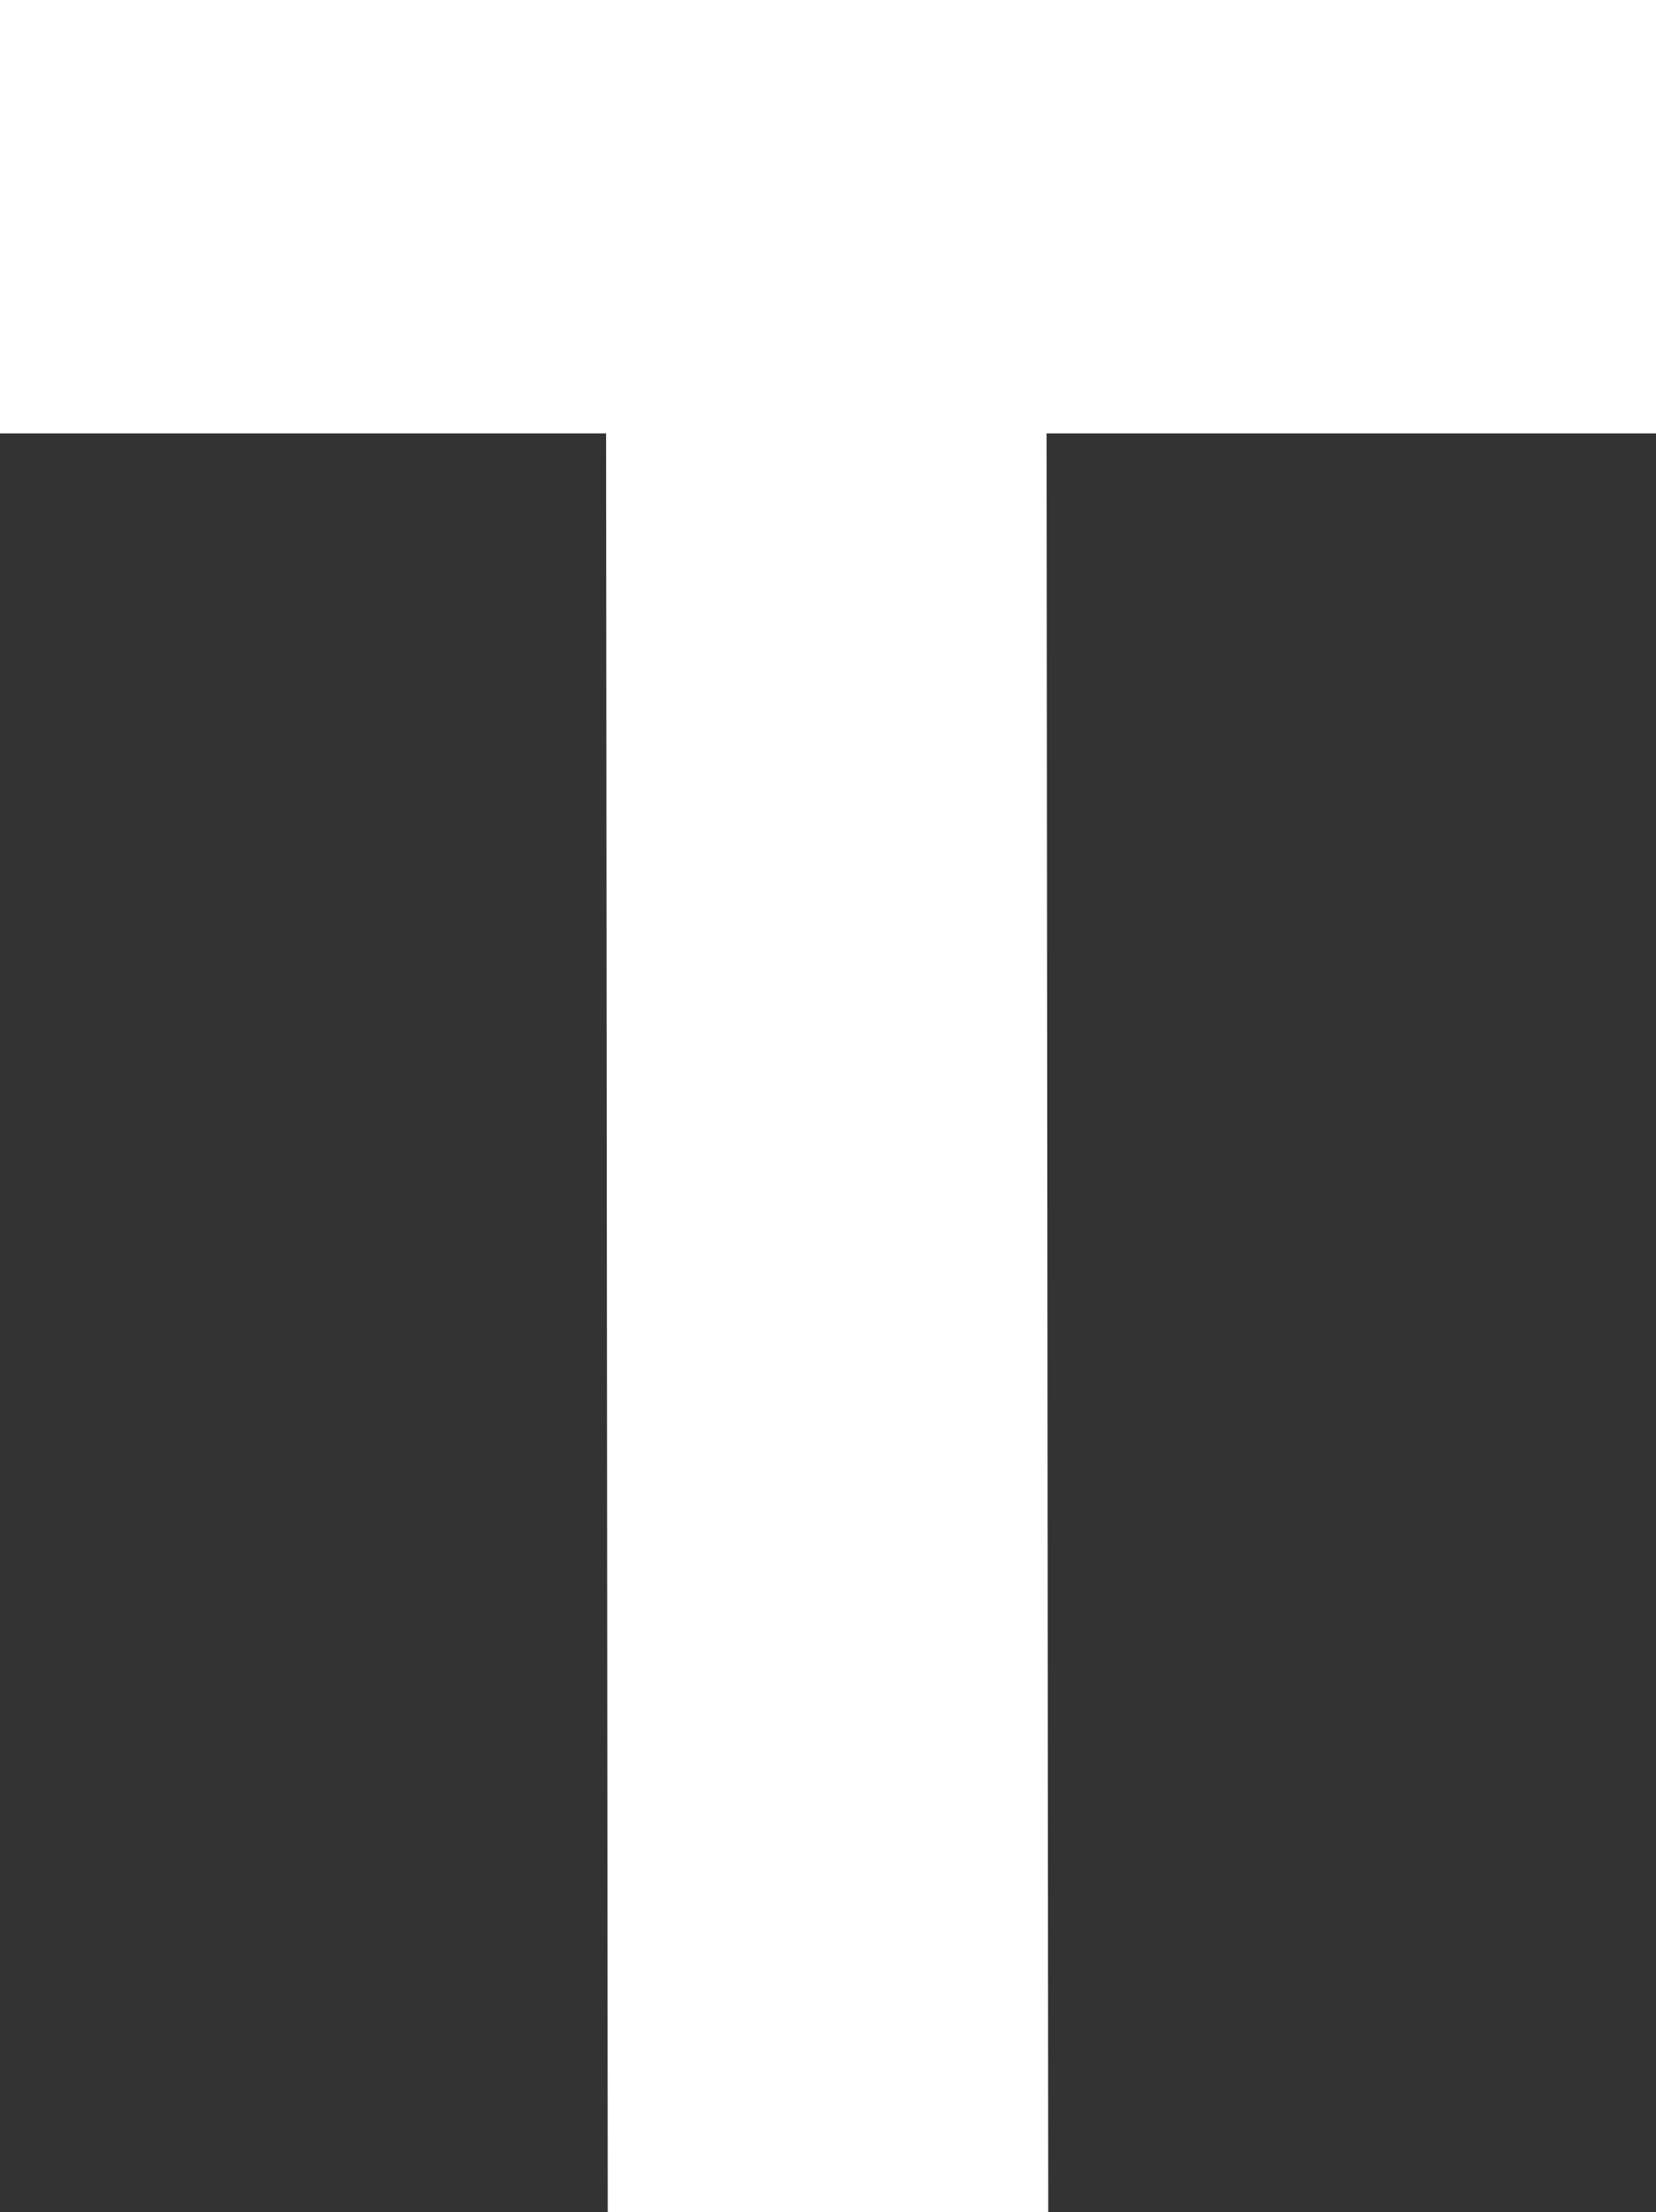 <svg xmlns="http://www.w3.org/2000/svg" viewBox="0 0 209.51 279.67"><rect x="0" y="0" width="209.51" height="279.67" fill="#333333" stroke="none"/><defs><style>.cls-1{fill:#fff;}</style></defs><g id="Layer_2" data-name="Layer 2"><g id="light"><path id="T" class="cls-1" d="M209.51,0V54.79h-77.1l.21,224.88H76.89L76.68,54.79H0V0Z"/></g></g></svg>